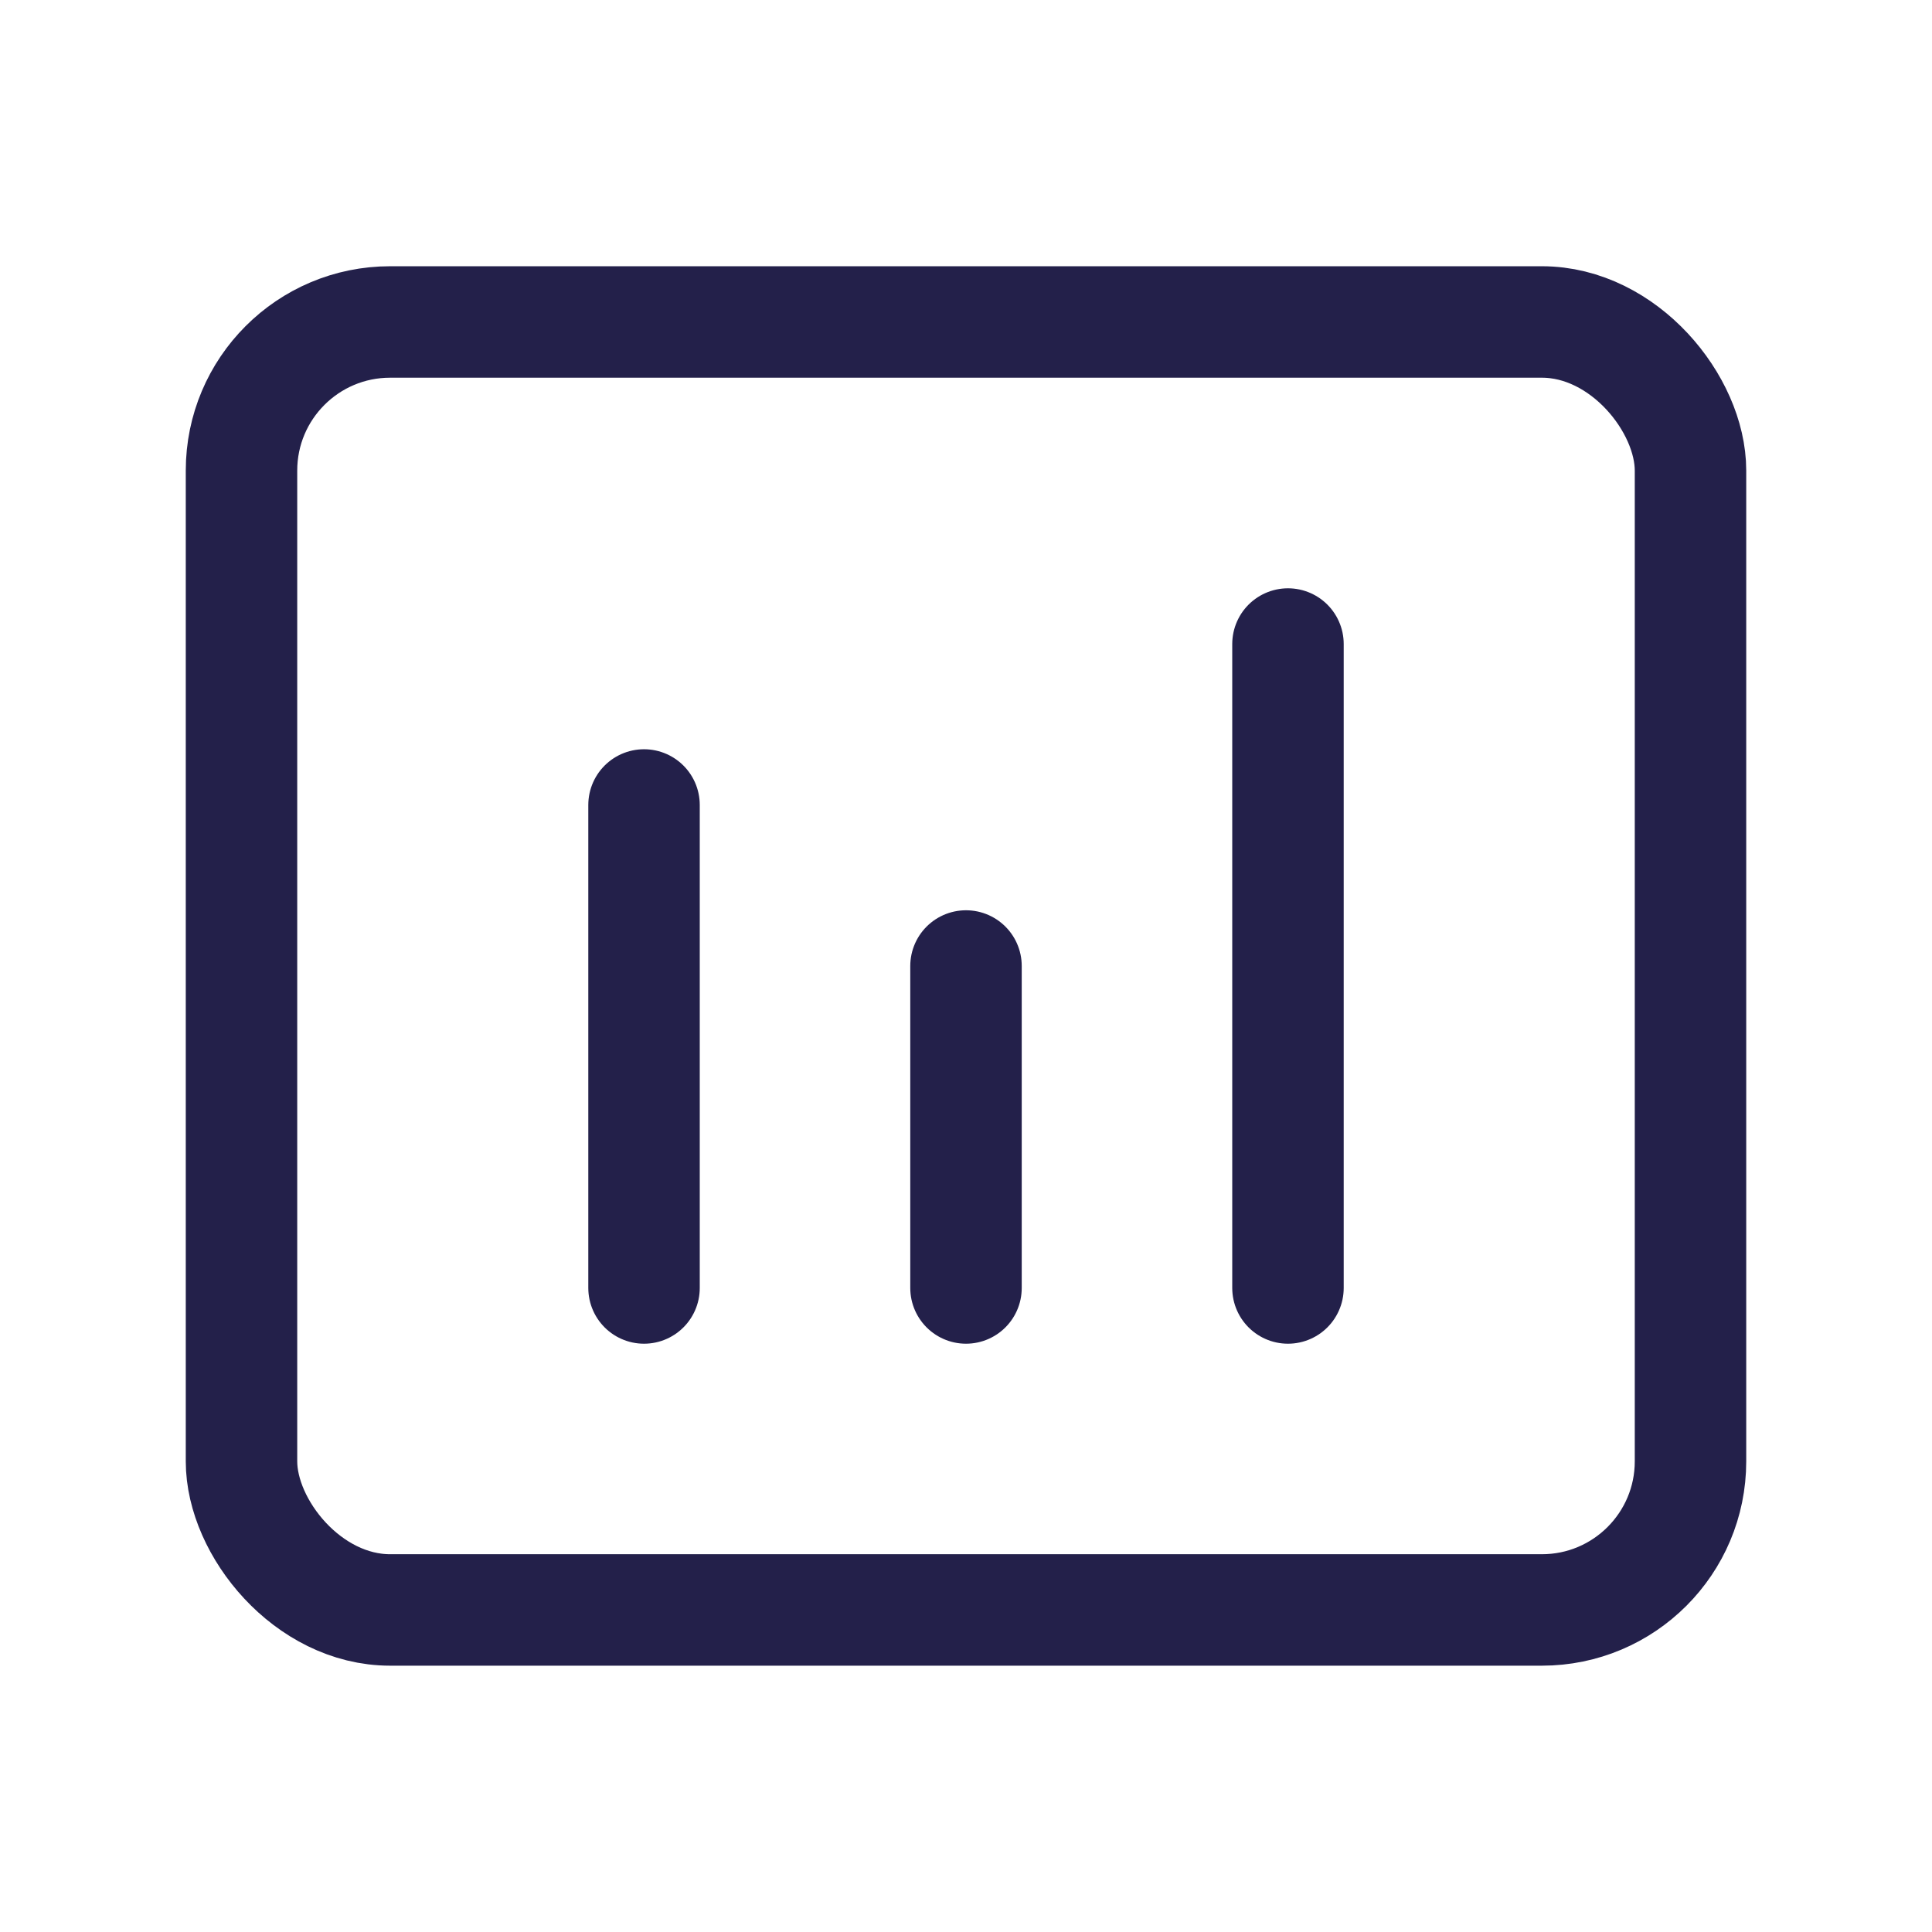 <svg width="26" height="26" viewBox="0 0 26 26" fill="none" xmlns="http://www.w3.org/2000/svg">
<path d="M8.667 10.833L8.667 17.333" stroke="#23204A" stroke-width="1.5" stroke-linecap="round" stroke-linejoin="round"/>
<path d="M13 13V17.333" stroke="#23204A" stroke-width="1.5" stroke-linecap="round" stroke-linejoin="round"/>
<path d="M17.333 8.667V17.333" stroke="#23204A" stroke-width="1.5" stroke-linecap="round" stroke-linejoin="round"/>
<rect x="3.25" y="4.333" width="19.5" height="17.333" rx="2" stroke="#23204A" stroke-width="1.5"/>
</svg>
